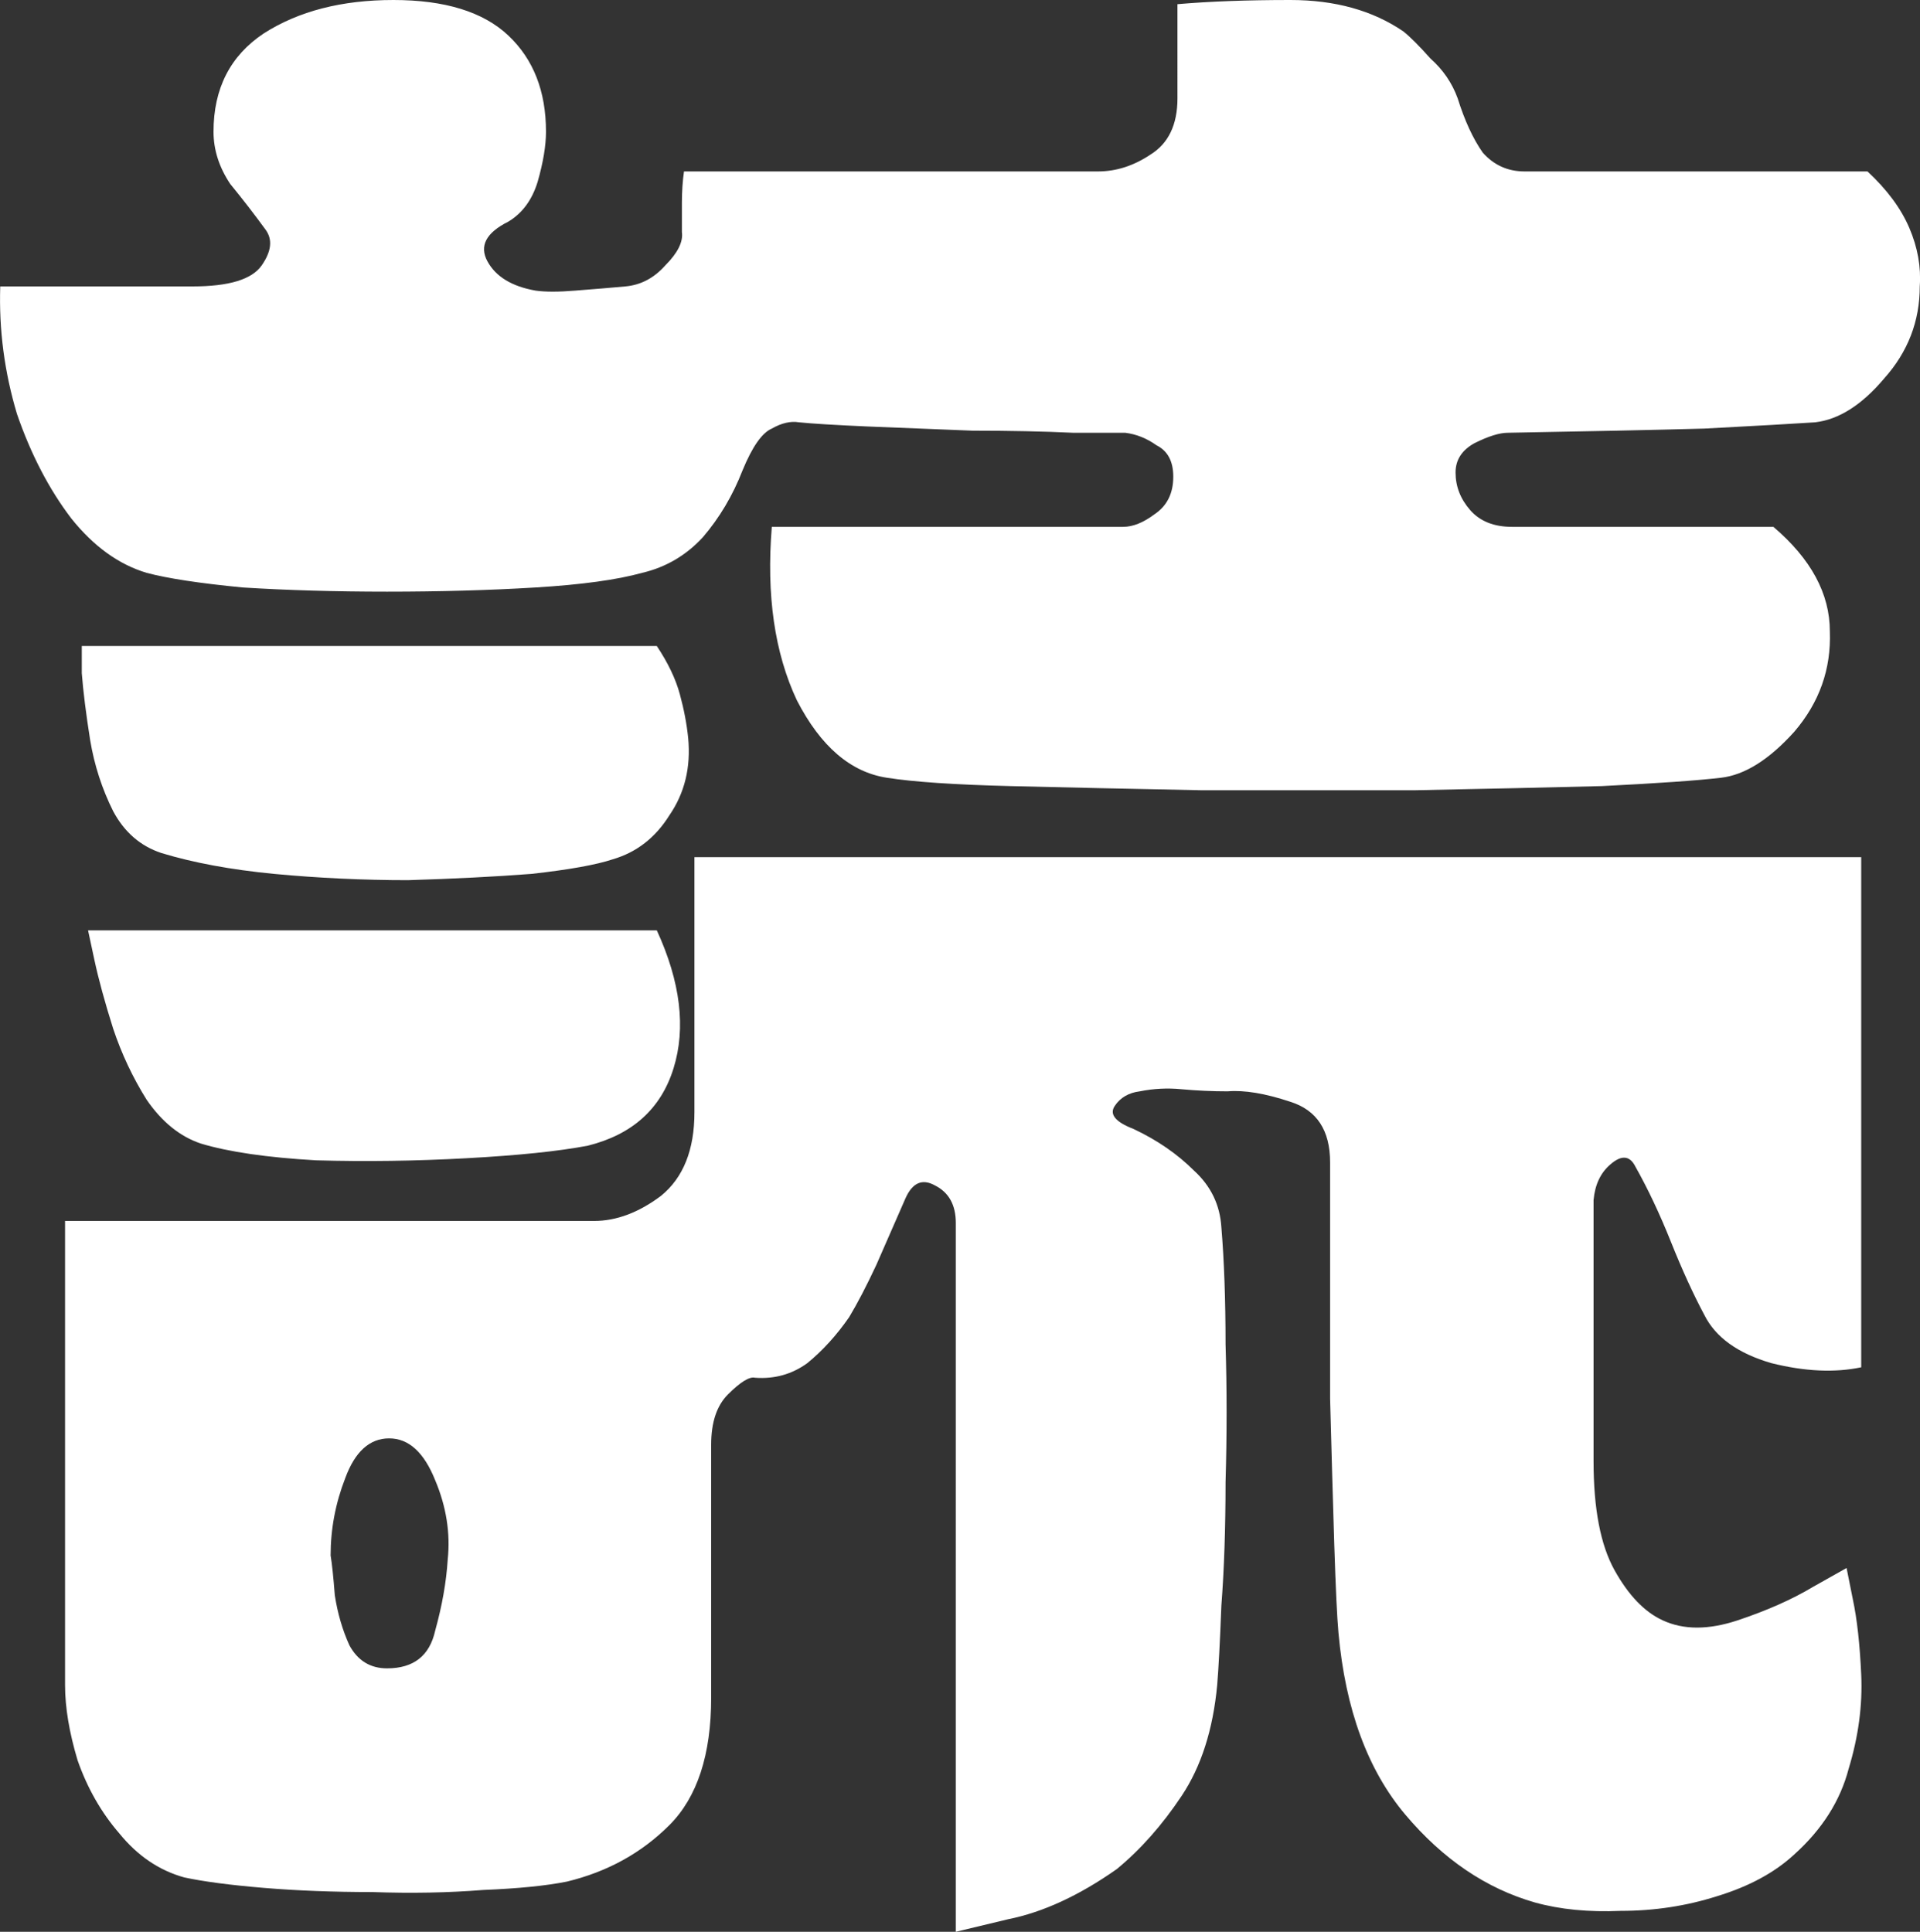<svg xmlns="http://www.w3.org/2000/svg" width="23.874" height="24.024" viewBox="0 0 23.874 24.024">
  <rect x="0" y="0" width="23.874" height="24.024" fill="#333333" stroke="none"/>
  <path d="m 23.221,2.132 q 0.364,0.338 0.52,0.702 0.156,0.364 0.13,0.728 0,0.65 -0.442,1.144 -0.416,0.494 -0.858,0.546 -0.39,0.026 -1.378,0.078 -0.962,0.026 -2.444,0.052 -0.156,0 -0.416,0.13 -0.234,0.13 -0.234,0.364 0,0.26 0.182,0.468 0.182,0.208 0.52,0.208 h 3.25 q 0.702,0.598 0.702,1.3 0.026,0.702 -0.442,1.248 -0.468,0.52 -0.91,0.572 -0.442,0.052 -1.482,0.104 -1.014,0.026 -2.34,0.052 -1.3,0 -2.626,0 -1.326,-0.026 -2.392,-0.052 -1.04,-0.026 -1.534,-0.104 -0.676,-0.104 -1.118,-0.962 -0.416,-0.884 -0.312,-2.158 H 13.965 q 0.182,0 0.39,-0.156 0.234,-0.156 0.234,-0.468 0,-0.286 -0.208,-0.39 -0.182,-0.13 -0.39,-0.156 -0.104,0 -0.65,0 -0.546,-0.026 -1.248,-0.026 -0.676,-0.026 -1.3,-0.052 -0.598,-0.026 -0.858,-0.052 -0.156,-0.026 -0.338,0.078 -0.182,0.078 -0.364,0.52 -0.182,0.468 -0.494,0.832 -0.312,0.338 -0.754,0.442 -0.468,0.13 -1.326,0.182 -0.858,0.052 -1.846,0.052 -0.962,0 -1.794,-0.052 Q 2.213,7.228 1.823,7.124 1.303,6.968 0.887,6.448 0.471,5.902 0.211,5.148 -0.023,4.368 0.003,3.562 h 2.392 q 0.676,0 0.858,-0.26 0.182,-0.26 0.052,-0.442 -0.208,-0.286 -0.442,-0.572 -0.208,-0.312 -0.208,-0.65 0,-0.806 0.624,-1.222 Q 3.929,0 4.891,0 q 0.962,0 1.43,0.442 0.468,0.442 0.468,1.196 0,0.26 -0.104,0.624 -0.104,0.338 -0.364,0.494 -0.416,0.208 -0.26,0.494 0.156,0.286 0.598,0.364 0.182,0.026 0.494,0 0.338,-0.026 0.624,-0.052 0.286,-0.026 0.494,-0.26 0.234,-0.234 0.208,-0.416 0,-0.182 0,-0.364 0,-0.208 0.026,-0.39 H 13.653 q 0.338,0 0.65,-0.208 0.338,-0.208 0.338,-0.702 V 0.052 Q 15.239,0 16.045,0 q 0.832,0 1.404,0.39 0.13,0.104 0.338,0.338 0.234,0.208 0.338,0.494 0.13,0.416 0.312,0.676 0.208,0.234 0.52,0.234 z M 8.167,8.034 q 0.208,0.312 0.286,0.598 0.078,0.286 0.104,0.546 0.052,0.546 -0.234,0.962 -0.26,0.416 -0.702,0.546 Q 7.309,10.79 6.607,10.868 q -0.676,0.052 -1.534,0.078 -0.832,0 -1.664,-0.078 -0.806,-0.078 -1.404,-0.26 -0.39,-0.13 -0.598,-0.52 Q 1.199,9.672 1.121,9.204 1.043,8.71 1.017,8.372 q 0,-0.338 0,-0.338 z m 0.468,5.798 V 10.66 H 23.143 v 6.344 q -0.494,0.104 -1.118,-0.052 -0.624,-0.182 -0.832,-0.598 -0.208,-0.39 -0.416,-0.91 -0.208,-0.52 -0.442,-0.936 -0.104,-0.208 -0.312,-0.026 -0.182,0.156 -0.208,0.442 0,0.182 0,0.702 0,0.494 0,1.066 0,0.546 0,0.988 0,0.416 0,0.494 0,0.884 0.26,1.352 0.26,0.468 0.598,0.624 0.39,0.182 0.936,0 0.546,-0.182 0.936,-0.416 0.416,-0.234 0.416,-0.234 0,0 0.078,0.39 0.078,0.364 0.104,0.936 0.026,0.572 -0.156,1.17 -0.156,0.598 -0.676,1.066 -0.364,0.338 -0.962,0.52 -0.572,0.182 -1.196,0.182 -0.598,0.026 -1.066,-0.104 -0.91,-0.26 -1.612,-1.092 -0.702,-0.832 -0.832,-2.262 -0.026,-0.286 -0.052,-1.092 -0.026,-0.832 -0.052,-1.82 0,-0.988 0,-1.794 0,-0.832 0,-1.144 0,-0.598 -0.494,-0.754 -0.468,-0.156 -0.78,-0.13 -0.286,0 -0.572,-0.026 -0.26,-0.026 -0.52,0.026 -0.208,0.026 -0.312,0.182 -0.104,0.156 0.234,0.286 0.442,0.208 0.754,0.52 0.312,0.286 0.338,0.702 0.052,0.624 0.052,1.456 0.026,0.832 0,1.716 0,0.858 -0.052,1.534 -0.026,0.676 -0.052,0.988 -0.078,0.832 -0.442,1.378 -0.364,0.546 -0.806,0.91 -0.702,0.494 -1.352,0.624 -0.65,0.156 -0.65,0.156 V 15.21 q 0,-0.338 -0.26,-0.468 -0.234,-0.13 -0.364,0.156 -0.182,0.416 -0.364,0.832 -0.182,0.39 -0.338,0.65 -0.234,0.338 -0.52,0.572 -0.286,0.208 -0.65,0.182 -0.104,-0.026 -0.338,0.208 -0.208,0.208 -0.208,0.624 v 3.146 q 0,1.066 -0.52,1.586 -0.52,0.52 -1.274,0.702 -0.39,0.078 -1.04,0.104 -0.65,0.052 -1.378,0.026 -0.728,0 -1.352,-0.052 -0.624,-0.052 -0.988,-0.13 -0.468,-0.13 -0.806,-0.546 -0.338,-0.39 -0.52,-0.91 -0.156,-0.52 -0.156,-0.936 v -5.772 h 6.578 q 0.416,0 0.832,-0.312 0.416,-0.338 0.416,-1.04 z M 1.095,11.57 h 7.072 q 0.442,0.962 0.208,1.716 -0.234,0.754 -1.066,0.962 -0.546,0.104 -1.508,0.156 -0.936,0.052 -1.872,0.026 -0.91,-0.052 -1.43,-0.208 -0.39,-0.13 -0.676,-0.546 -0.26,-0.416 -0.416,-0.884 -0.156,-0.494 -0.234,-0.858 -0.078,-0.364 -0.078,-0.364 z m 4.472,7.826 q 0.052,-0.494 -0.156,-0.988 -0.208,-0.52 -0.572,-0.52 -0.364,0 -0.546,0.494 -0.182,0.468 -0.182,0.962 0.026,0.156 0.052,0.494 0.052,0.338 0.182,0.624 0.156,0.286 0.468,0.286 0.494,0 0.598,-0.468 0.13,-0.468 0.156,-0.884 z" fill="white"/>
</svg>